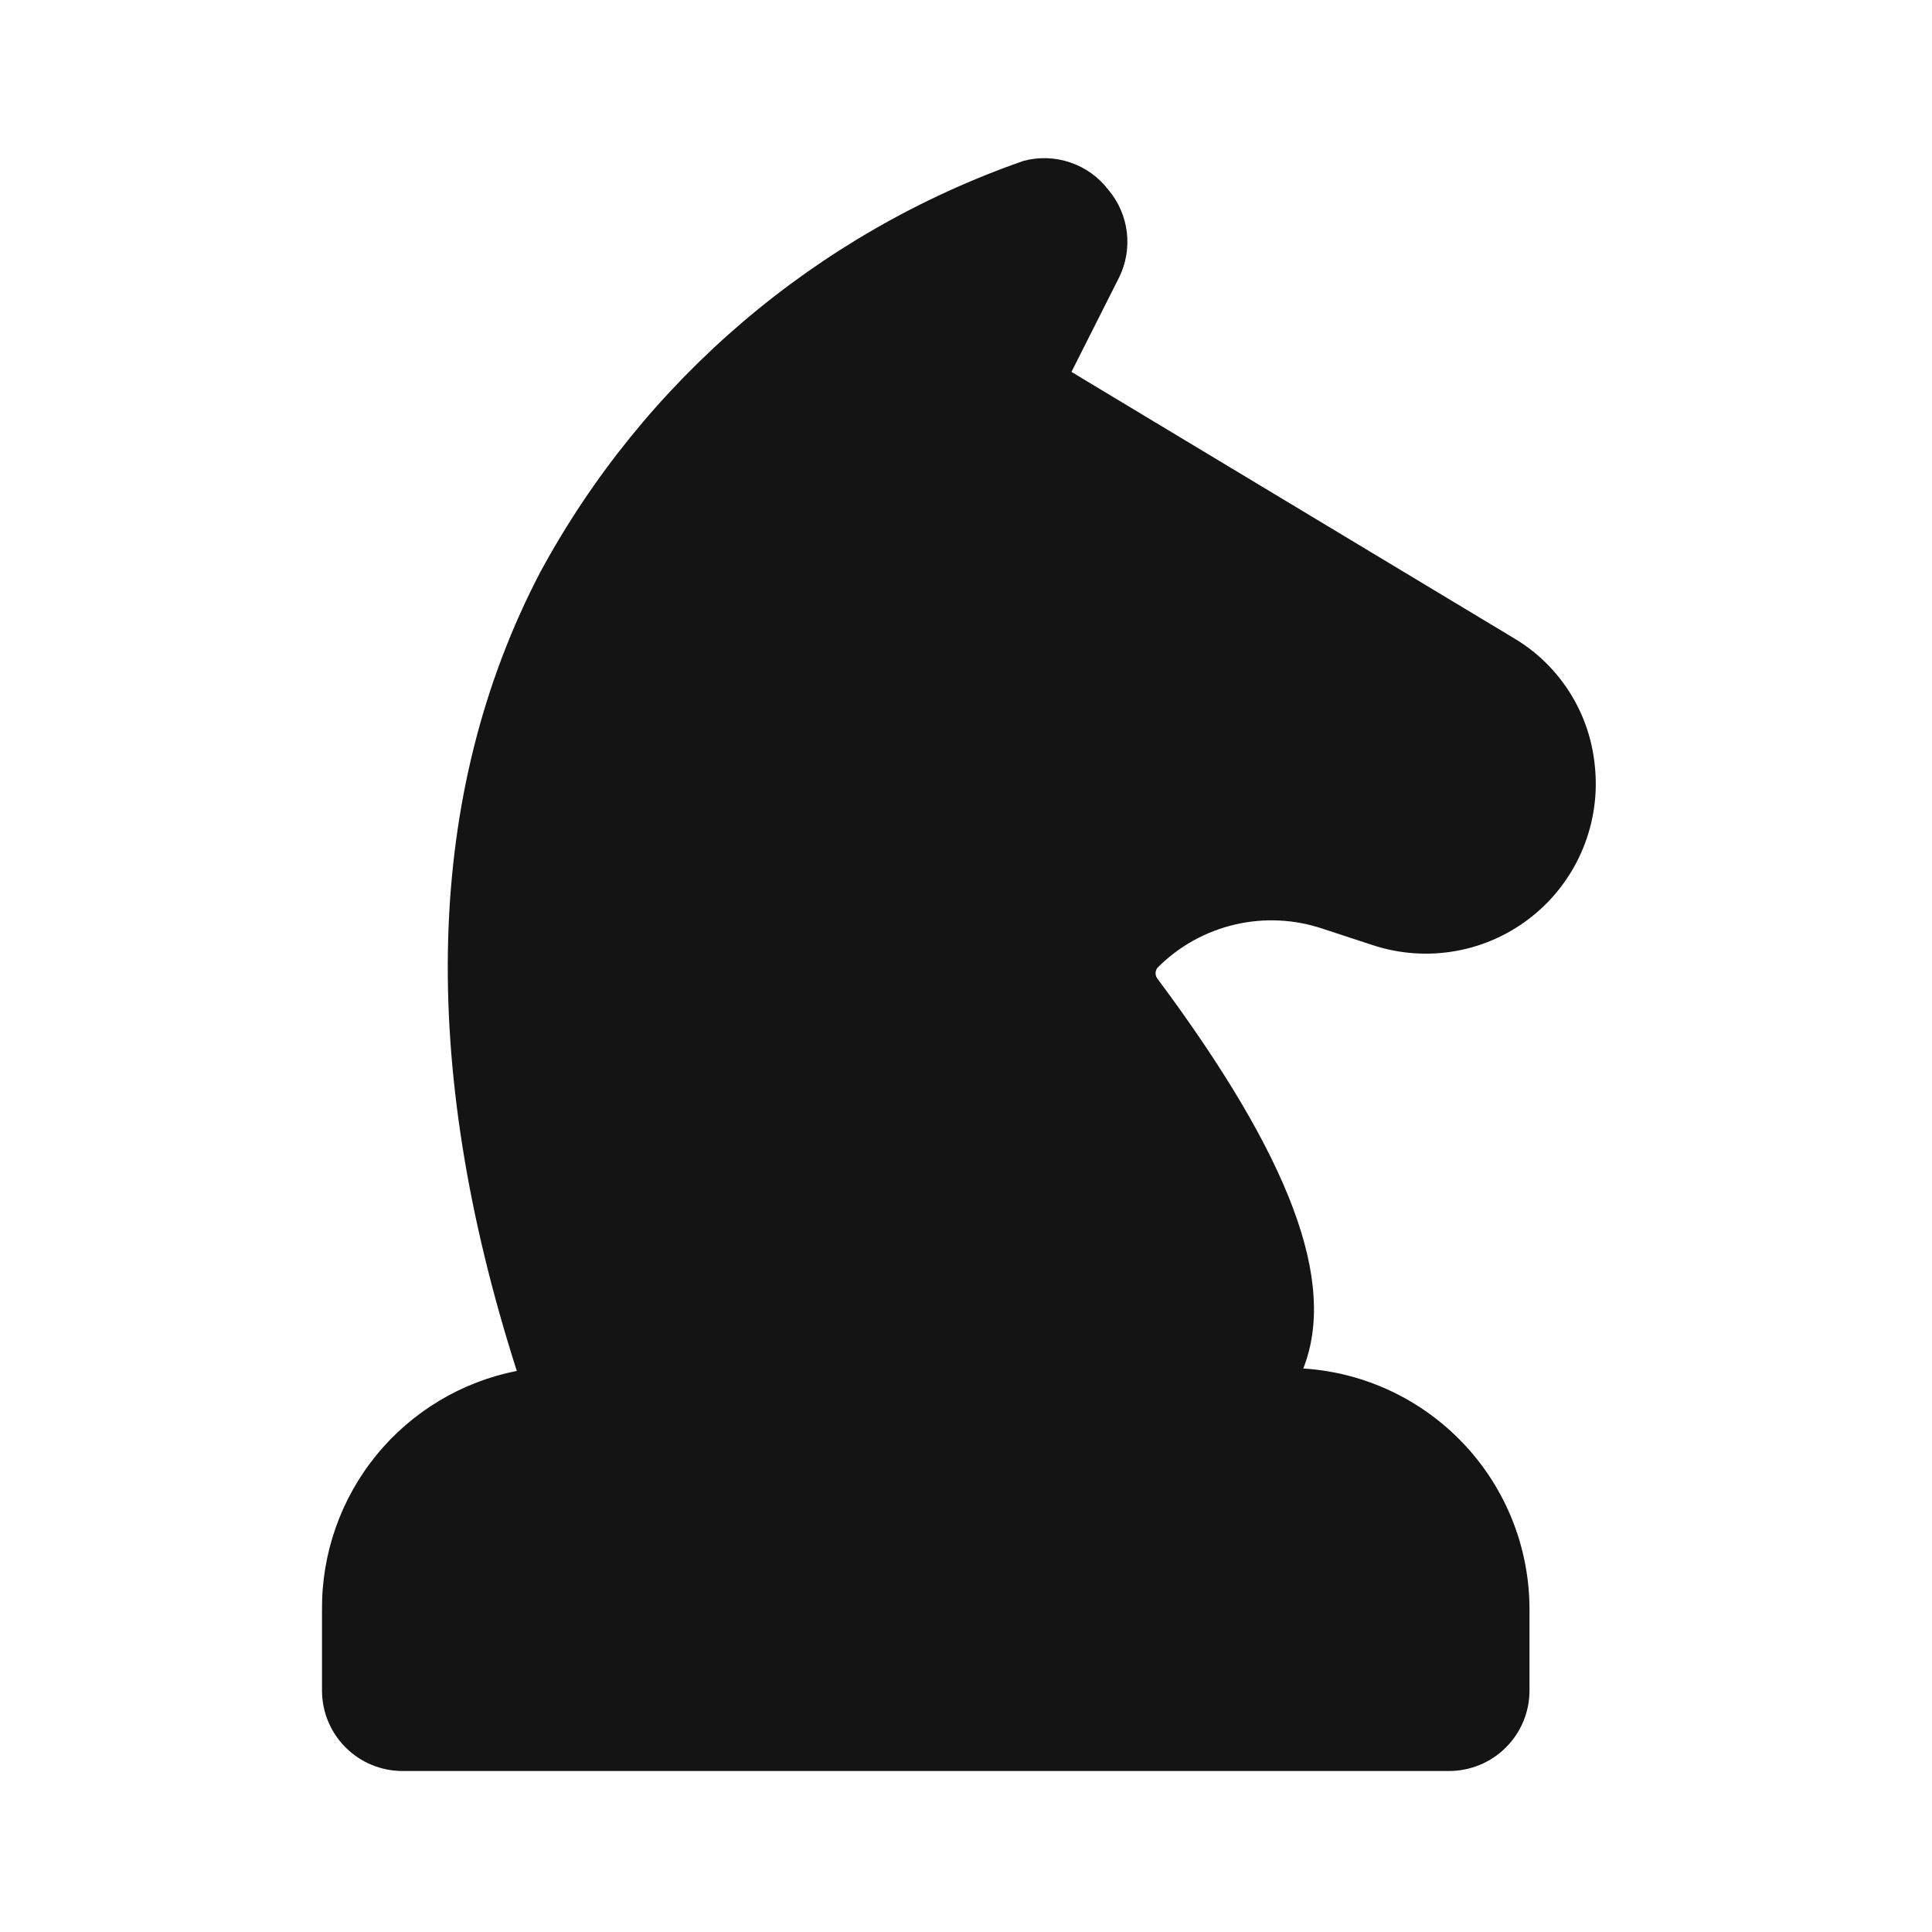 <svg width="24" height="24" viewBox="0 0 24 24" fill="none" xmlns="http://www.w3.org/2000/svg">
<path d="M16.44 11.54L17.05 11.74C17.386 11.851 17.745 11.876 18.093 11.812C18.441 11.749 18.768 11.598 19.043 11.375C19.318 11.152 19.532 10.863 19.666 10.536C19.8 10.208 19.85 9.852 19.81 9.5C19.777 9.178 19.67 8.869 19.496 8.596C19.323 8.324 19.088 8.095 18.81 7.93L13.31 4.62L13.9 3.45C13.987 3.275 14.021 3.079 13.998 2.886C13.975 2.692 13.896 2.509 13.77 2.36C13.649 2.201 13.484 2.082 13.295 2.018C13.106 1.954 12.902 1.947 12.71 2C10.144 2.897 8.004 4.719 6.71 7.11C5.28 9.85 5.19 13.19 6.42 17.03C5.734 17.165 5.116 17.536 4.674 18.078C4.232 18.621 3.994 19.3 4 20V21C4 21.265 4.105 21.52 4.293 21.707C4.48 21.895 4.735 22 5 22H18C18.265 22 18.52 21.895 18.707 21.707C18.895 21.52 19 21.265 19 21V20C19.002 19.236 18.712 18.5 18.189 17.943C17.667 17.386 16.952 17.048 16.19 17C16.61 15.93 16.04 14.39 14.38 12.16C14.364 12.14 14.355 12.116 14.355 12.09C14.355 12.064 14.364 12.04 14.38 12.02C14.644 11.755 14.977 11.57 15.341 11.485C15.706 11.4 16.086 11.419 16.44 11.54Z" fill="#141414"/>
</svg>
